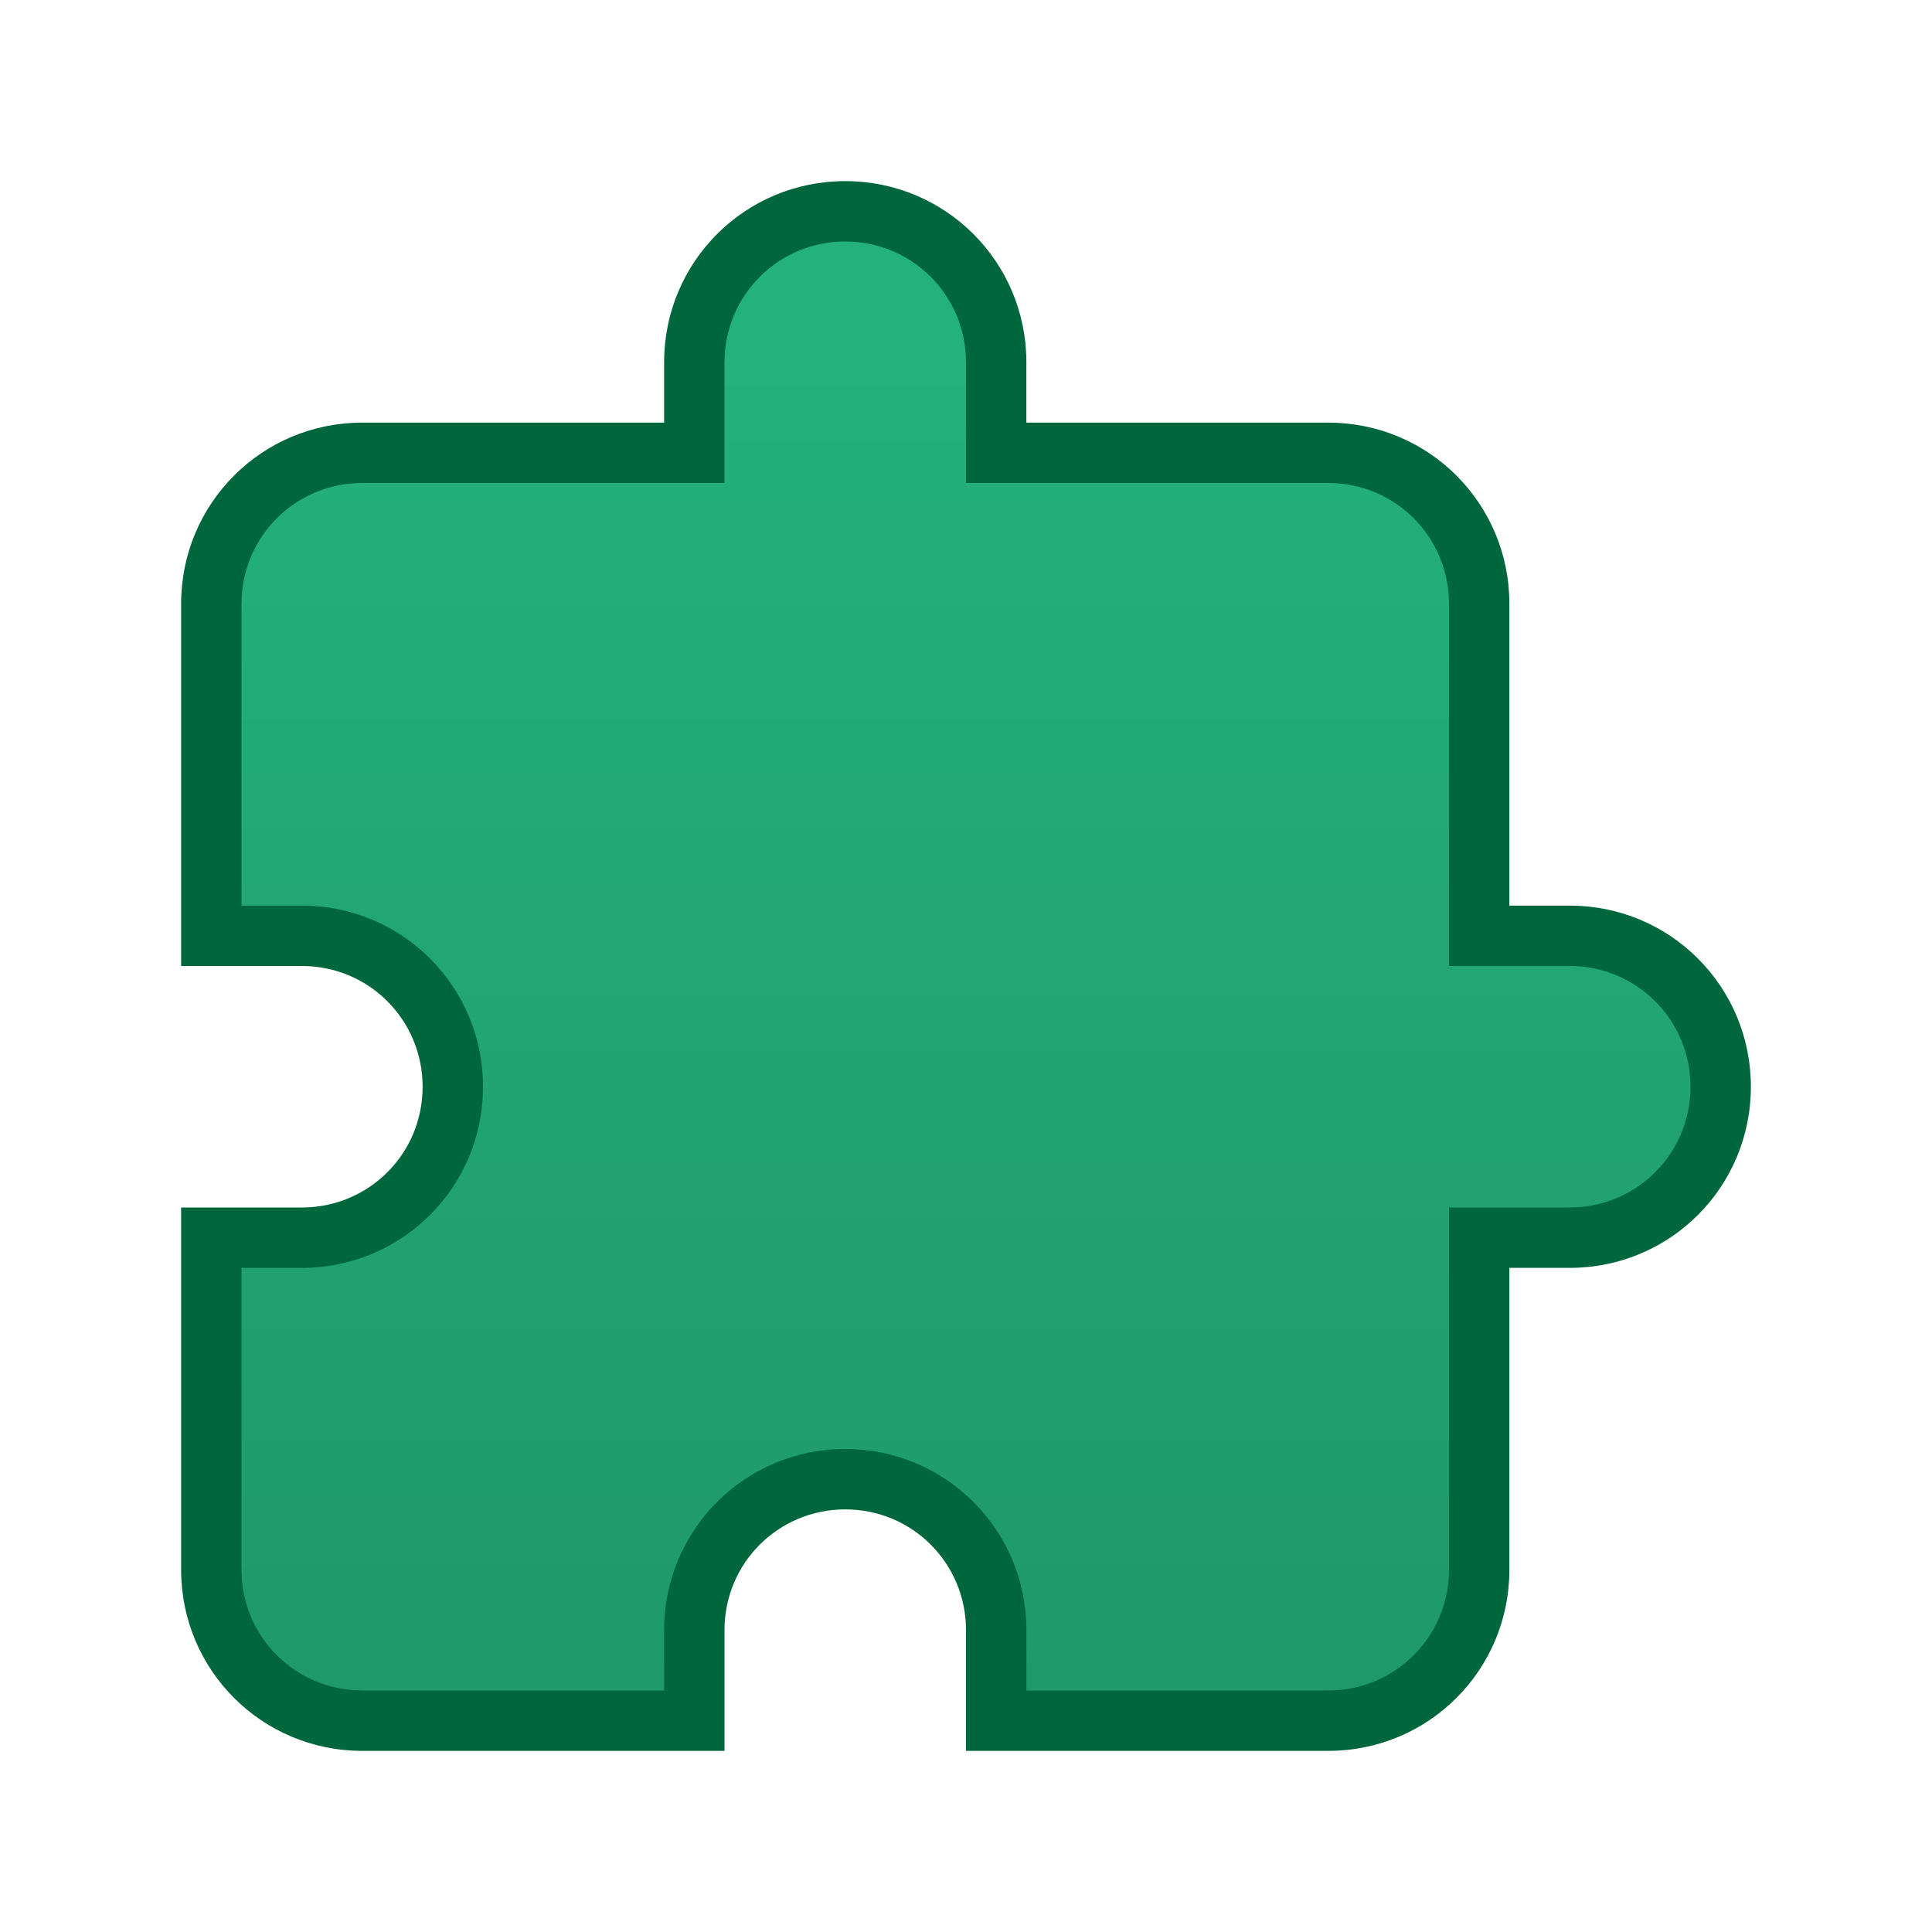 <?xml version="1.0" encoding="UTF-8" standalone="no"?>
<!-- Created with Inkscape (http://www.inkscape.org/) -->

<svg
   xmlns:dc="http://purl.org/dc/elements/1.1/"
   xmlns:cc="http://creativecommons.org/ns#"
   xmlns:rdf="http://www.w3.org/1999/02/22-rdf-syntax-ns#"
   xmlns:svg="http://www.w3.org/2000/svg"
   xmlns="http://www.w3.org/2000/svg"
   xmlns:xlink="http://www.w3.org/1999/xlink"
   xmlns:sodipodi="http://sodipodi.sourceforge.net/DTD/sodipodi-0.dtd"
   xmlns:inkscape="http://www.inkscape.org/namespaces/inkscape"
   width="32"
   height="32"
   viewBox="0 0 32 32"
   version="1.1"
   id="svg8"
   inkscape:version="0.92.2 2405546, 2018-03-11"
   sodipodi:docname="yast-addon.svg">
  <title
     id="title7895">Antu icon Theme</title>
  <defs
     id="defs2">
    <linearGradient
       gradientTransform="translate(-54,278.686)"
       inkscape:collect="always"
       xlink:href="#linearGradient825"
       id="linearGradient1083"
       x1="20"
       y1="26"
       x2="20"
       y2="3"
       gradientUnits="userSpaceOnUse" />
    <linearGradient
       inkscape:collect="always"
       id="linearGradient825">
      <stop
         style="stop-color:#1f996a;stop-opacity:1"
         offset="0"
         id="stop821" />
      <stop
         style="stop-color:#24b27b;stop-opacity:1"
         offset="1"
         id="stop823" />
    </linearGradient>
  </defs>
  <sodipodi:namedview
     id="base"
     pagecolor="#ffffff"
     bordercolor="#666666"
     borderopacity="1.0"
     inkscape:pageopacity="0.0"
     inkscape:pageshadow="2"
     inkscape:zoom="5.6"
     inkscape:cx="-40.017497"
     inkscape:cy="15.856699"
     inkscape:document-units="px"
     inkscape:current-layer="layer1"
     showgrid="true"
     units="px"
     inkscape:window-width="1360"
     inkscape:window-height="711"
     inkscape:window-x="0"
     inkscape:window-y="28"
     inkscape:window-maximized="1"
     objecttolerance="10"
     gridtolerance="10"
     guidetolerance="10"
     inkscape:snap-bbox="true"
     inkscape:bbox-paths="true"
     inkscape:bbox-nodes="true"
     inkscape:snap-bbox-edge-midpoints="true"
     inkscape:snap-bbox-midpoints="true"
     inkscape:object-paths="true"
     inkscape:snap-intersection-paths="true">
    <inkscape:grid
       type="xygrid"
       id="grid7897"
       empspacing="4" />
  </sodipodi:namedview>
  <g
     inkscape:label="Capa 1"
     inkscape:groupmode="layer"
     id="layer1"
     transform="translate(0,-282.65)">
    <g
       id="g1689"
       transform="translate(52,5.964)">
      <path
         inkscape:connector-curvature="0"
         style="opacity:1;vector-effect:none;fill:#00663c;fill-opacity:1;stroke:none;stroke-width:1.833;stroke-linecap:round;stroke-linejoin:round;stroke-miterlimit:4;stroke-dasharray:none;stroke-dashoffset:0;stroke-opacity:1"
         d="m -38,279.686 c -1.662,0 -3,1.338 -3,3 v 1 h -5 c -1.662,0 -3,1.338 -3,3 v 6 h 2 c 0.554,0 1.055,0.222 1.416,0.584 0.361,0.361 0.584,0.862 0.584,1.416 0,0.554 -0.222,1.055 -0.584,1.416 -0.361,0.361 -0.862,0.584 -1.416,0.584 h -2 v 6 c 0,1.662 1.338,3 3,3 h 6 v -2 c 0,-0.554 0.222,-1.055 0.584,-1.416 0.361,-0.361 0.862,-0.584 1.416,-0.584 0.554,0 1.055,0.222 1.416,0.584 0.361,0.361 0.584,0.862 0.584,1.416 v 2 h 6 c 1.662,0 3,-1.338 3,-3 v -5 h 1 c 1.662,0 3,-1.338 3,-3 0,-1.662 -1.338,-3 -3,-3 h -1 v -5 c 0,-1.662 -1.338,-3 -3,-3 h -5 v -1 c 0,-1.662 -1.338,-3 -3,-3 z"
         id="rect823" />
      <path
         inkscape:connector-curvature="0"
         style="opacity:1;vector-effect:none;fill:url(#linearGradient1083);fill-opacity:1;stroke:none;stroke-width:1.667;stroke-linecap:round;stroke-linejoin:round;stroke-miterlimit:4;stroke-dasharray:none;stroke-dashoffset:0;stroke-opacity:1"
         d="m -38,280.686 c -1.108,0 -2,0.892 -2,2 v 2 h -6 c -1.108,0 -2,0.892 -2,2 v 5 h 1 c 0.831,0 1.581,0.335 2.123,0.877 0.542,0.542 0.877,1.292 0.877,2.123 0,0.831 -0.335,1.581 -0.877,2.123 C -45.419,297.351 -46.169,297.686 -47,297.686 h -1 v 5 c 0,1.108 0.892,2 2,2 h 5 v -1 c 0,-0.831 0.335,-1.581 0.877,-2.123 0.542,-0.542 1.292,-0.877 2.123,-0.877 0.831,0 1.581,0.335 2.123,0.877 C -35.335,302.105 -35,302.855 -35,303.686 v 1 h 5 c 1.108,0 2,-0.892 2,-2 v -6 h 2 c 1.108,0 2,-0.892 2,-2 0,-1.108 -0.892,-2 -2,-2 h -2 v -6 c 0,-1.108 -0.892,-2 -2,-2 h -6 v -2 c 0,-1.108 -0.892,-2 -2,-2 z"
         id="rect823-5" />
    </g>
  </g>
</svg>

